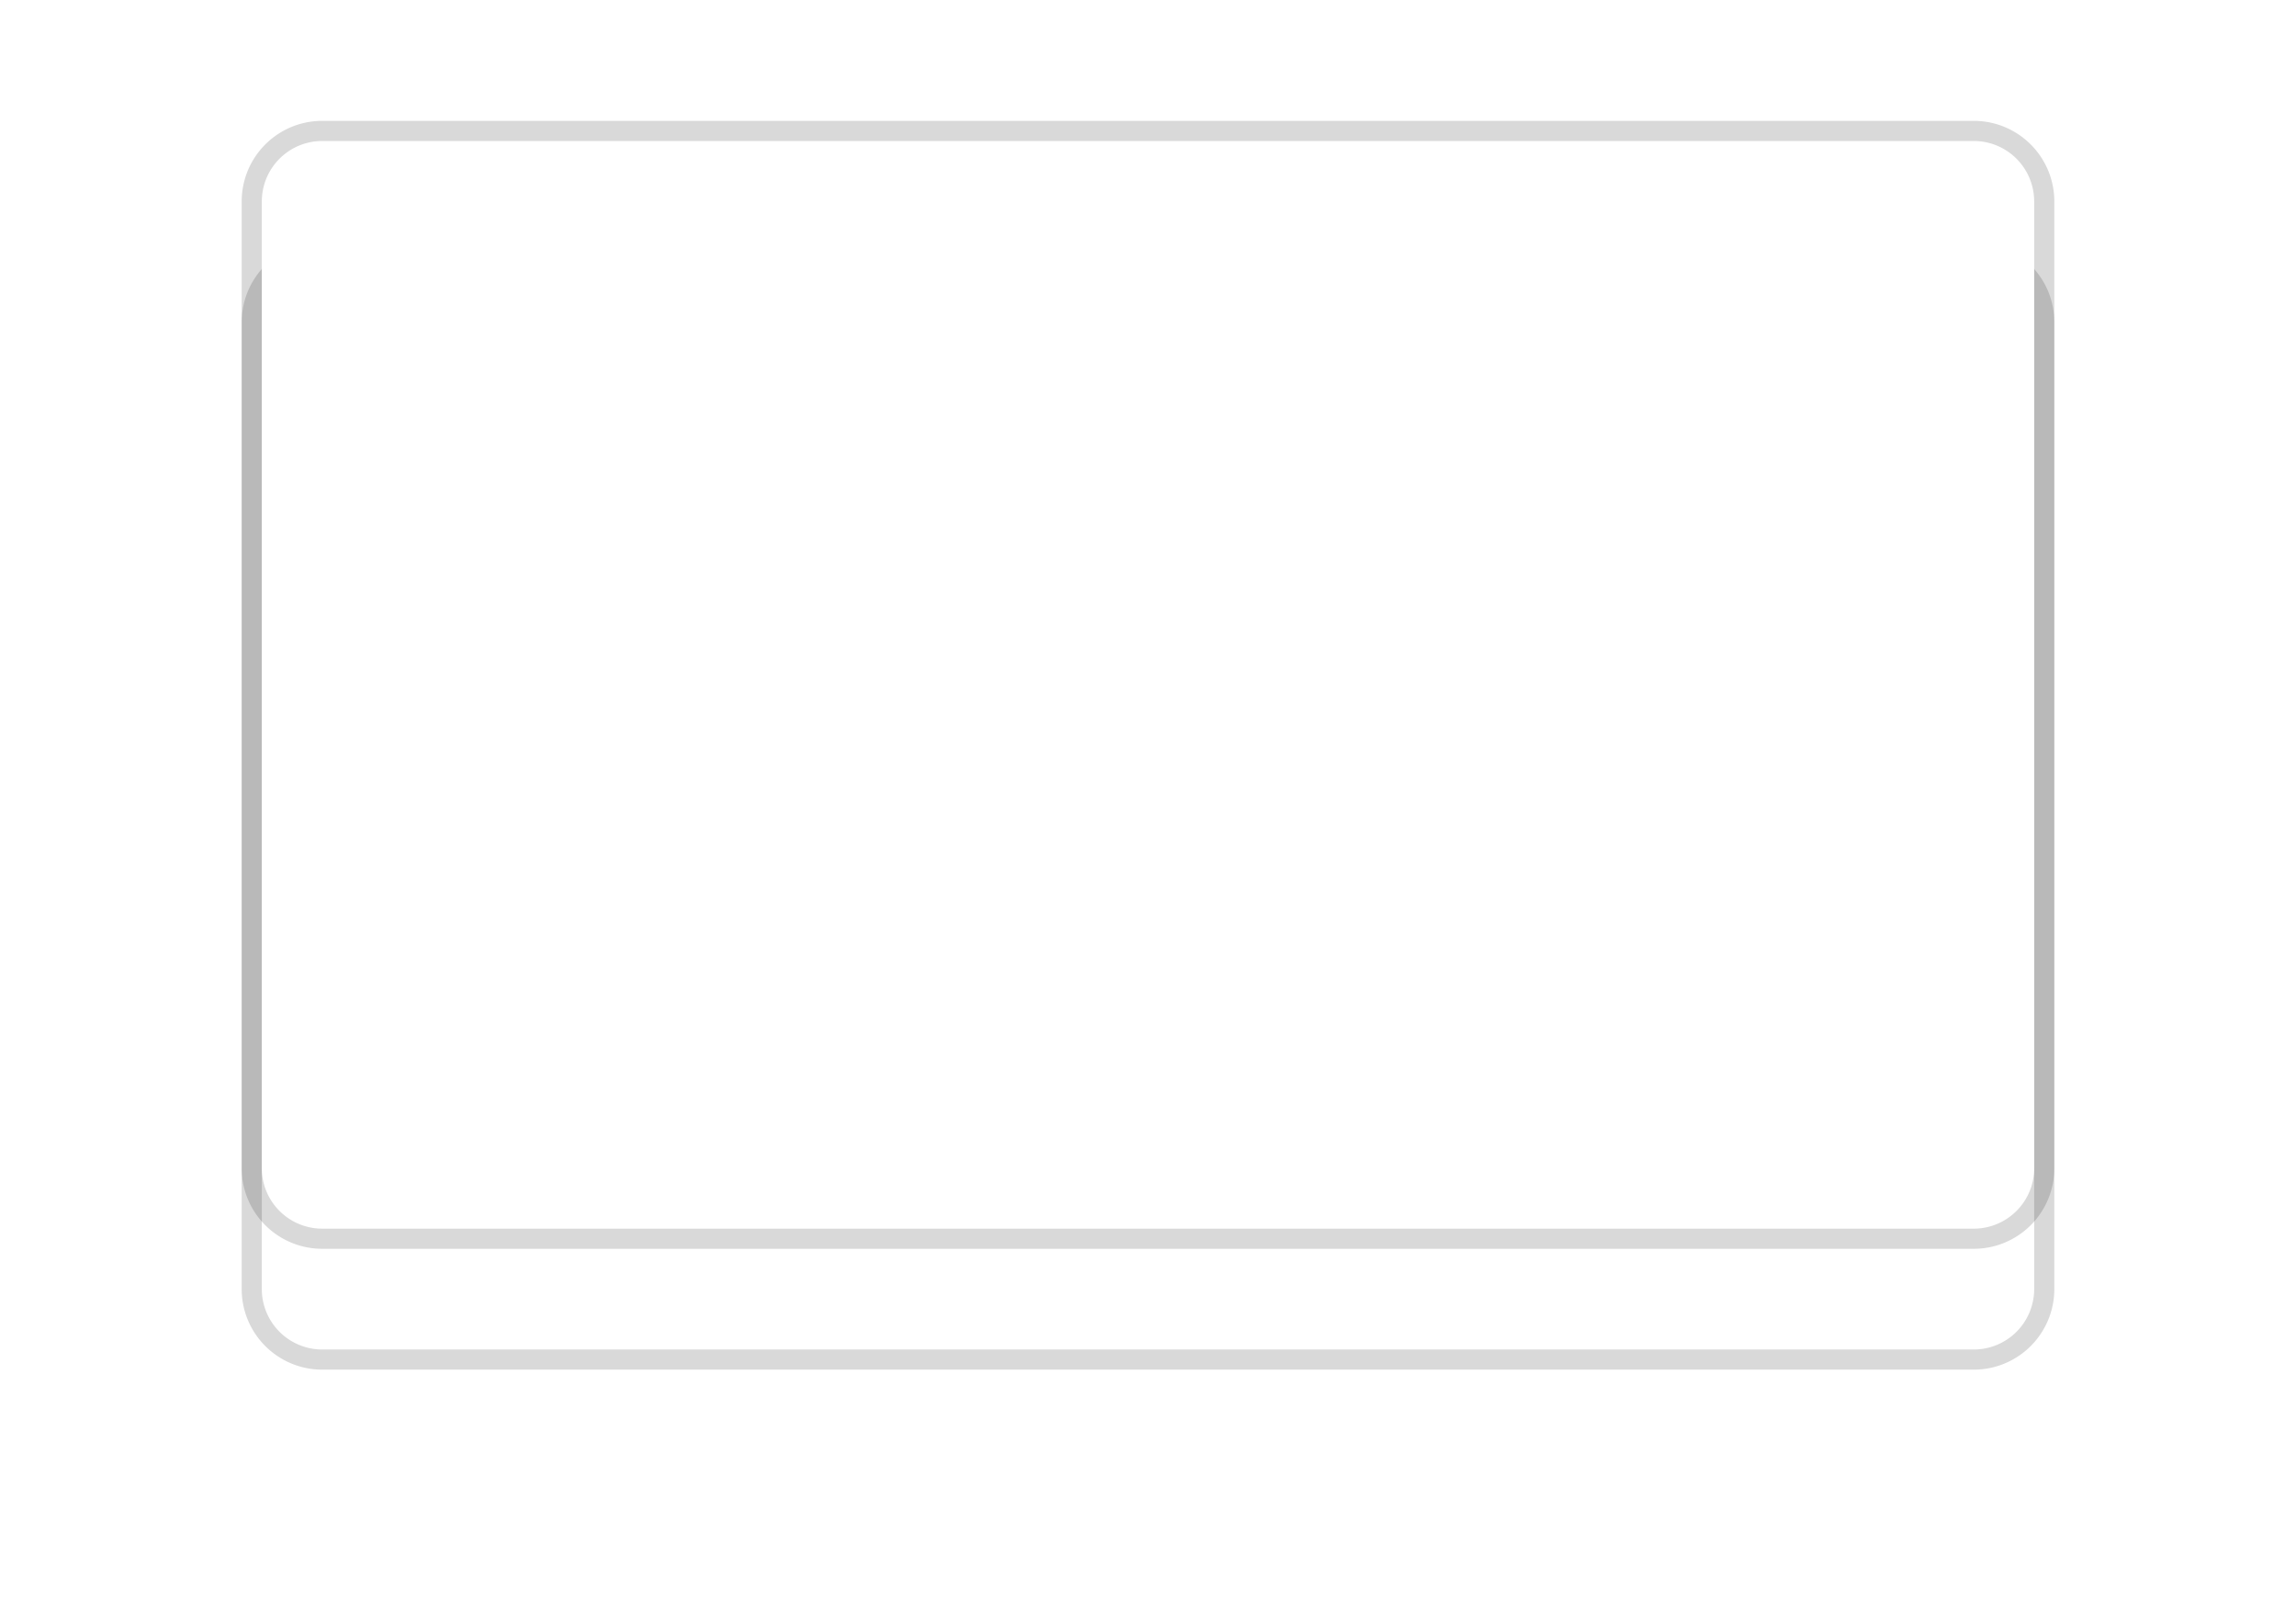 ﻿<?xml version="1.0" encoding="utf-8"?>
<svg version="1.1" xmlns:xlink="http://www.w3.org/1999/xlink" width="114px" height="80px" xmlns="http://www.w3.org/2000/svg">
  <defs>
    <filter x="-3px" y="-6px" width="114px" height="80px" filterUnits="userSpaceOnUse" id="filter113">
      <feOffset dx="0" dy="6" in="SourceAlpha" result="shadowOffsetInner" />
      <feGaussianBlur stdDeviation="6" in="shadowOffsetInner" result="shadowGaussian" />
      <feComposite in2="shadowGaussian" operator="atop" in="SourceAlpha" result="shadowComposite" />
      <feColorMatrix type="matrix" values="0 0 0 0 0  0 0 0 0 0  0 0 0 0 0  0 0 0 0.169 0  " in="shadowComposite" />
    </filter>
    <g id="widget114">
      <path d="M 10 4  A 3 3 0 0 1 13 1 L 95 1  A 3 3 0 0 1 98 4 L 98 52  A 3 3 0 0 1 95 55 L 13 55  A 3 3 0 0 1 10 52 L 10 4  Z " fill-rule="nonzero" fill="#ffffff" stroke="none" />
      <path d="M 9.5 4  A 3.5 3.5 0 0 1 13 0.5 L 95 0.5  A 3.5 3.5 0 0 1 98.5 4 L 98.5 52  A 3.5 3.5 0 0 1 95 55.5 L 13 55.5  A 3.5 3.5 0 0 1 9.5 52 L 9.5 4  Z " stroke-width="1" stroke="#000000" fill="none" stroke-opacity="0.149" />
    </g>
  </defs>
  <g transform="matrix(1 0 0 1 3 6 )">
    <use xlink:href="#widget114" filter="url(#filter113)" />
    <use xlink:href="#widget114" />
  </g>
</svg>